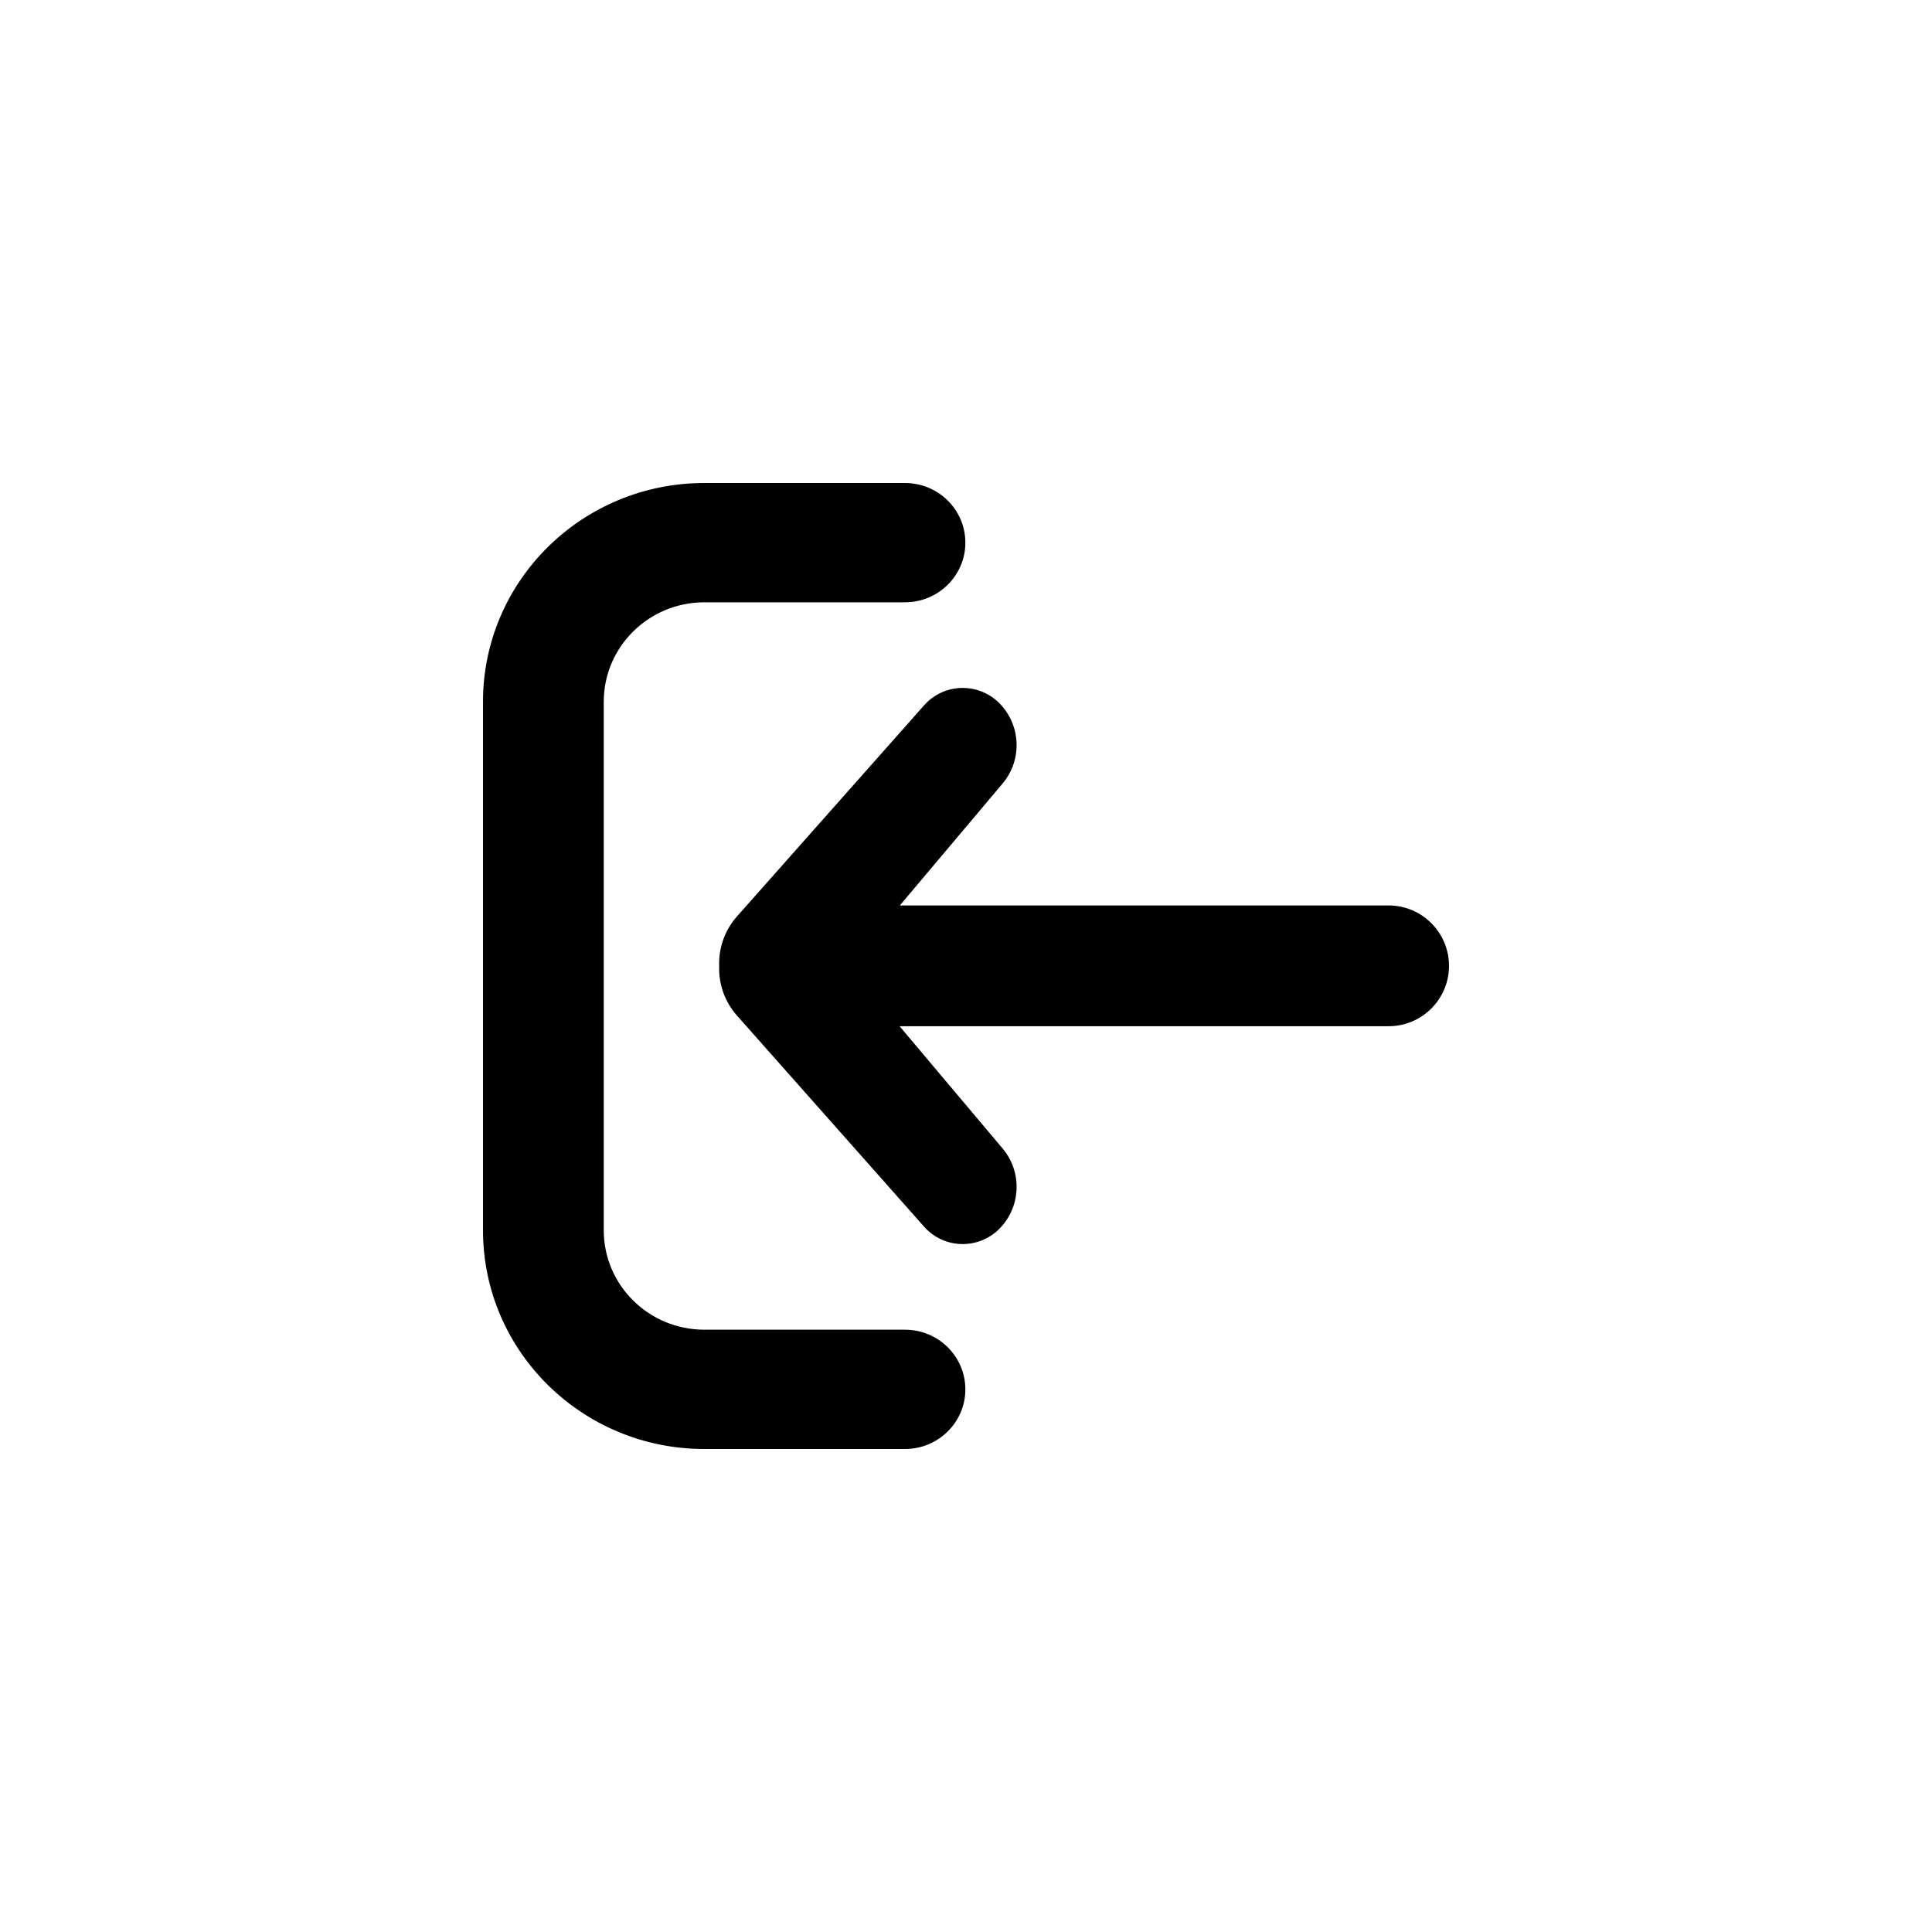 <svg viewBox="0 0 24 24">
  <path fill-rule="evenodd" d="M11.175,12.748 L12.454,14.266 C12.702,14.56 12.684,14.995 12.412,15.267 C12.287,15.392 12.116,15.459 11.94,15.454 C11.763,15.449 11.597,15.371 11.48,15.239 L9.156,12.617 C9.005,12.448 8.926,12.227 8.934,12 C8.926,11.773 9.005,11.552 9.156,11.383 L11.48,8.761 C11.597,8.629 11.763,8.551 11.94,8.546 C12.116,8.541 12.287,8.608 12.412,8.733 C12.684,9.005 12.702,9.44 12.454,9.734 L11.178,11.248 L17.25,11.248 C17.664,11.248 18,11.584 18,11.998 C18,12.412 17.664,12.748 17.25,12.748 L11.175,12.748 Z M11.242,7.482 L8.75,7.482 C8.06,7.482 7.5,8.035 7.5,8.717 L7.5,15.283 C7.5,15.965 8.06,16.518 8.75,16.518 L11.242,16.518 C11.656,16.518 11.992,16.85 11.992,17.259 C11.992,17.668 11.656,18 11.242,18 L8.75,18 C7.231,18 6,16.784 6,15.283 L6,8.717 C6,7.216 7.231,6 8.75,6 L11.242,6 C11.656,6 11.992,6.332 11.992,6.741 C11.992,7.15 11.656,7.482 11.242,7.482 Z" />
</svg>